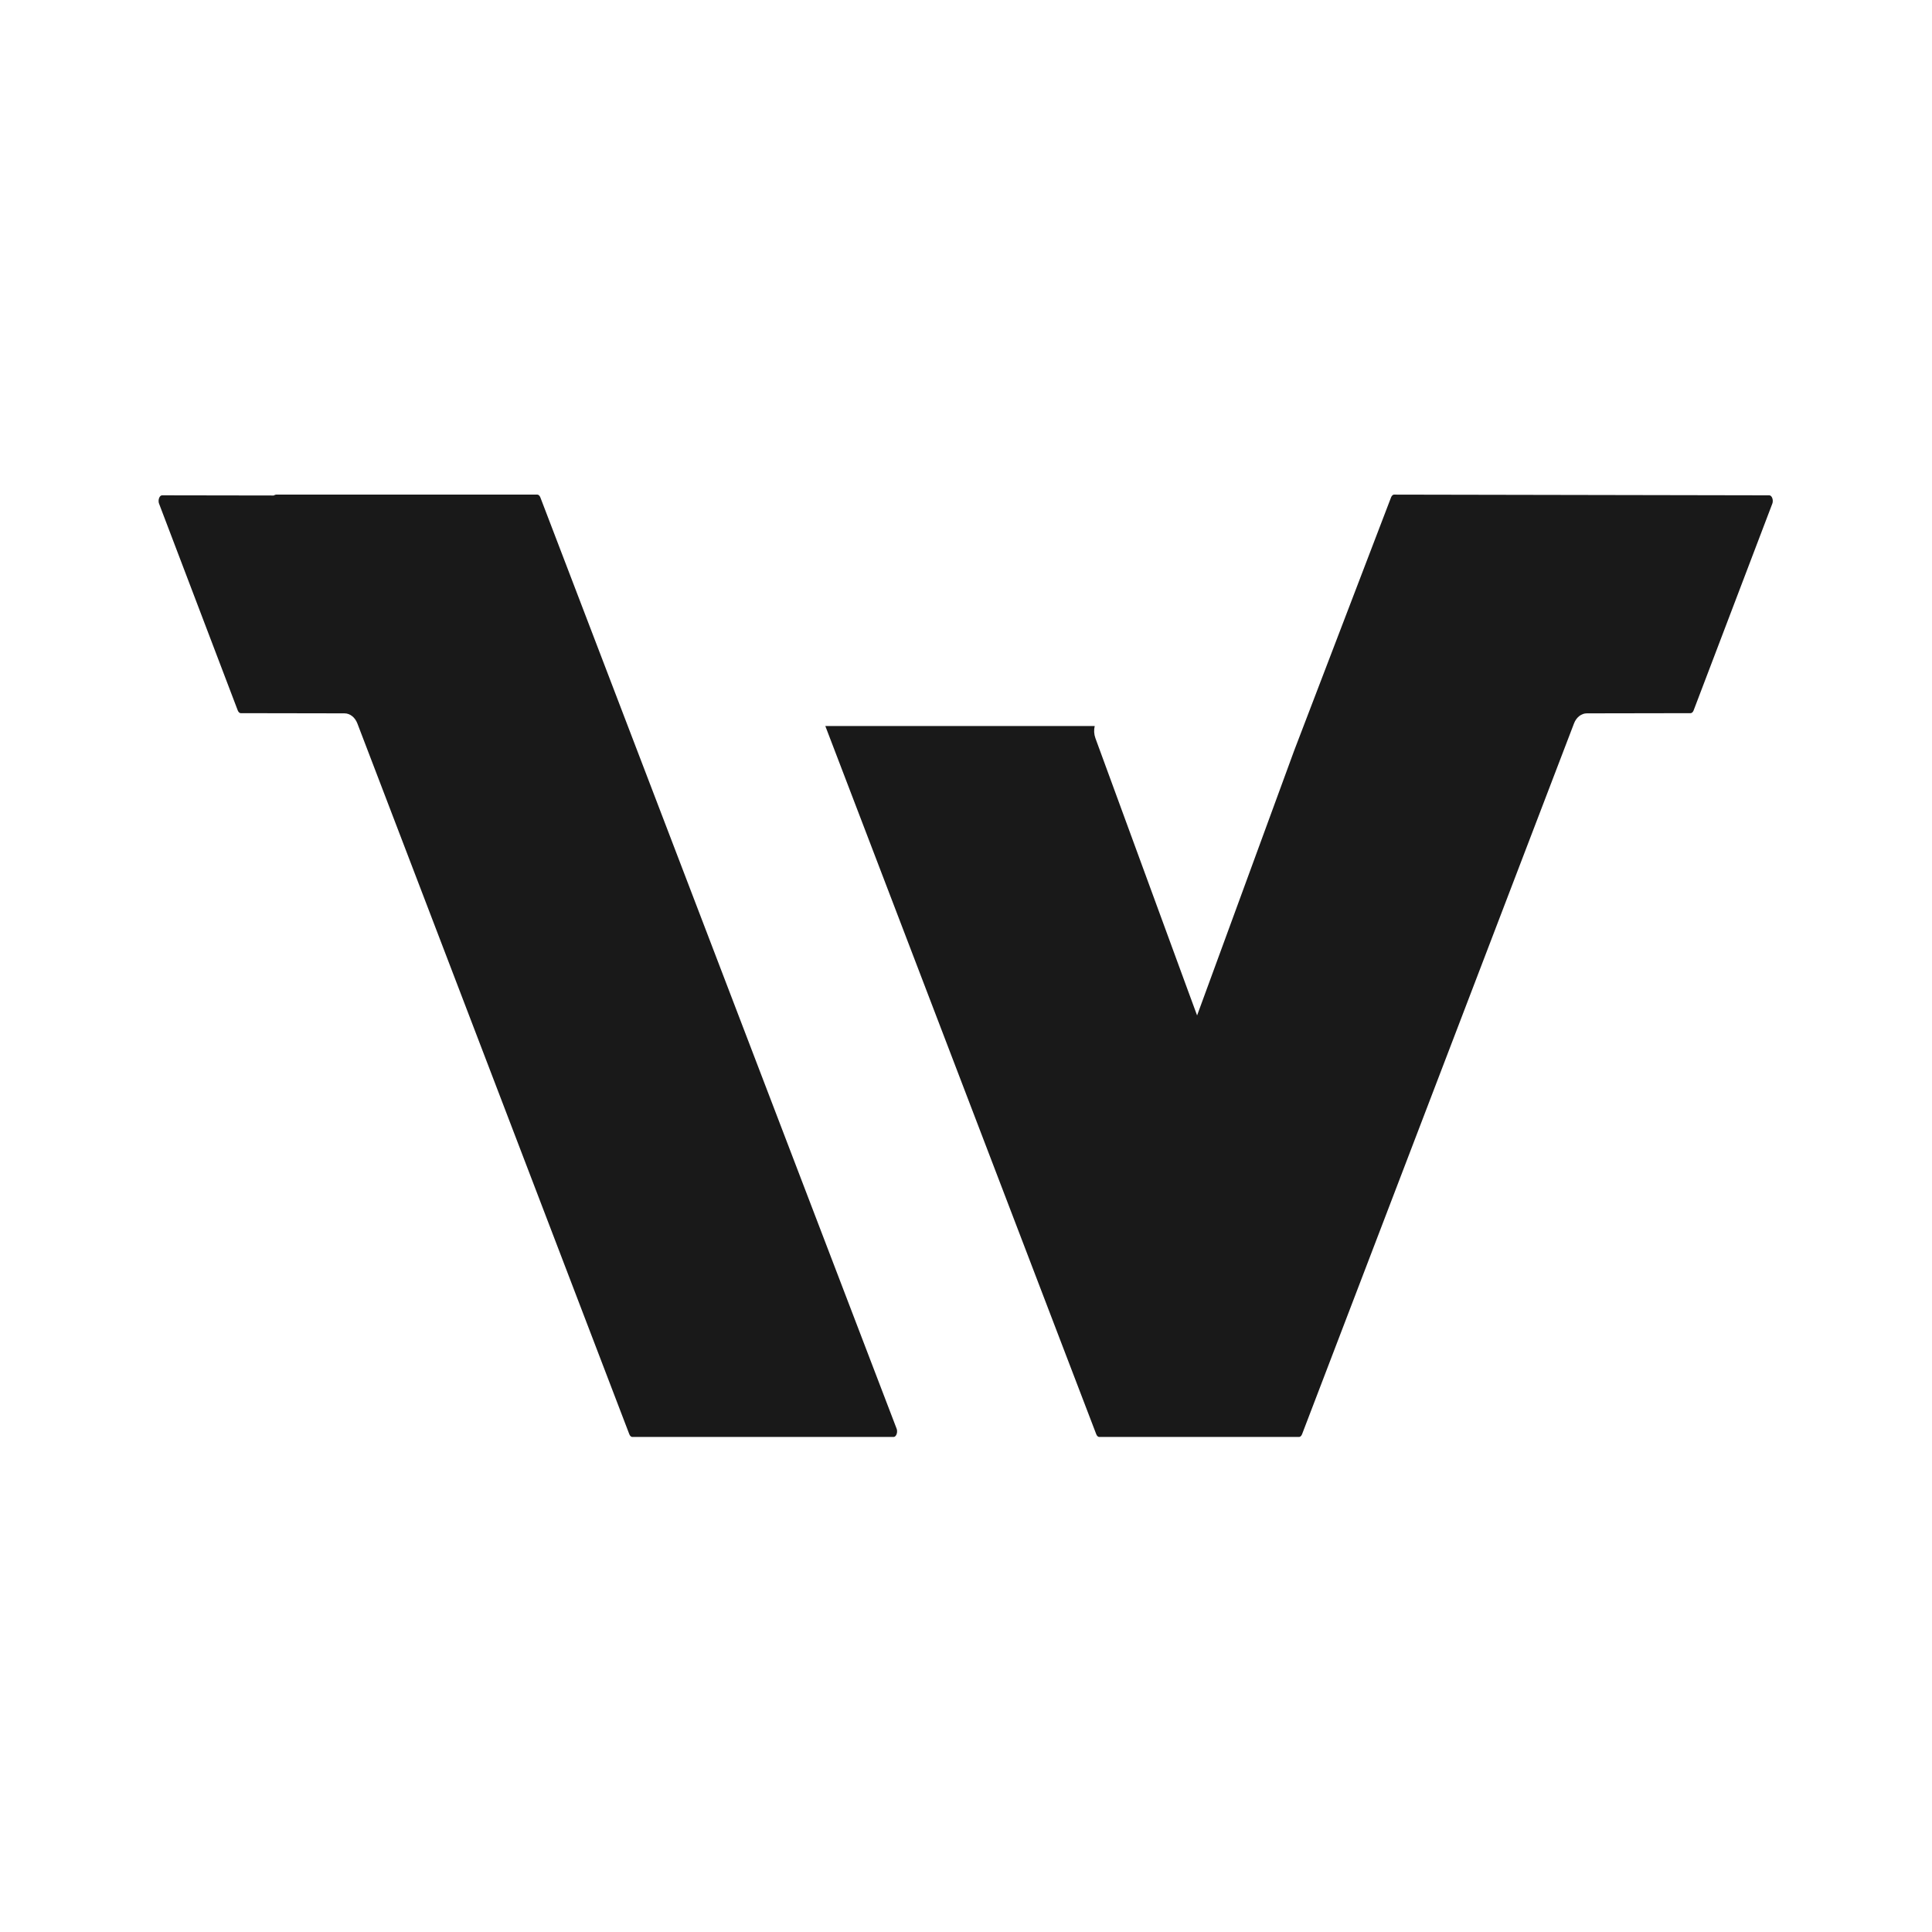 <svg xmlns="http://www.w3.org/2000/svg" xmlns:xlink="http://www.w3.org/1999/xlink" width="500" zoomAndPan="magnify" viewBox="0 0 375 375" height="500" preserveAspectRatio="xMidYMid meet" version="1.0"><defs><clipPath id="id1"><path d="M 30.688 96 L 344.188 96 L 344.188 278.945 L 30.688 278.945 Z M 30.688 96 " clip-rule="nonzero"/></clipPath></defs><g clip-path="url(#id1)"><path fill="#191919" d="M 343.922 96.516 C 343.828 96.348 343.66 96.141 343.41 96.141 L 270.586 96.004 C 270.52 96.004 270.461 96.016 270.402 96.051 L 270.371 96.07 C 270.227 96.152 270.09 96.324 270.004 96.539 L 251.199 145.684 L 232.355 197.094 L 230.664 192.504 L 212.617 143.277 C 212.344 142.52 212.297 141.691 212.484 140.922 L 160.195 140.922 L 206.34 261.551 L 212.781 278.379 C 212.906 278.703 213.133 278.914 213.359 278.914 L 252.148 278.914 C 252.379 278.914 252.605 278.703 252.73 278.379 L 305.516 140.41 C 305.969 139.223 306.945 138.461 308.004 138.461 L 328.152 138.426 C 328.379 138.426 328.609 138.215 328.73 137.891 L 344 97.773 C 344.184 97.281 344.082 96.805 343.922 96.516 Z M 104.297 96.004 C 104.523 96.004 104.754 96.215 104.879 96.535 L 168.527 262.918 L 174.027 277.289 C 174.215 277.773 174.109 278.254 173.953 278.539 C 173.859 278.707 173.695 278.914 173.445 278.914 L 122.73 278.914 C 122.5 278.914 122.273 278.703 122.148 278.379 L 69.359 140.406 C 68.906 139.227 67.93 138.461 66.871 138.461 L 46.727 138.426 C 46.496 138.426 46.27 138.215 46.145 137.887 L 30.879 97.773 C 30.695 97.281 30.797 96.801 30.953 96.516 C 31.051 96.344 31.215 96.141 31.465 96.141 L 53.121 96.176 L 53.383 96.051 C 53.449 96.02 53.512 96.004 53.574 96.004 L 104.297 96.004 " fill-opacity="1" fill-rule="nonzero"/></g></svg>